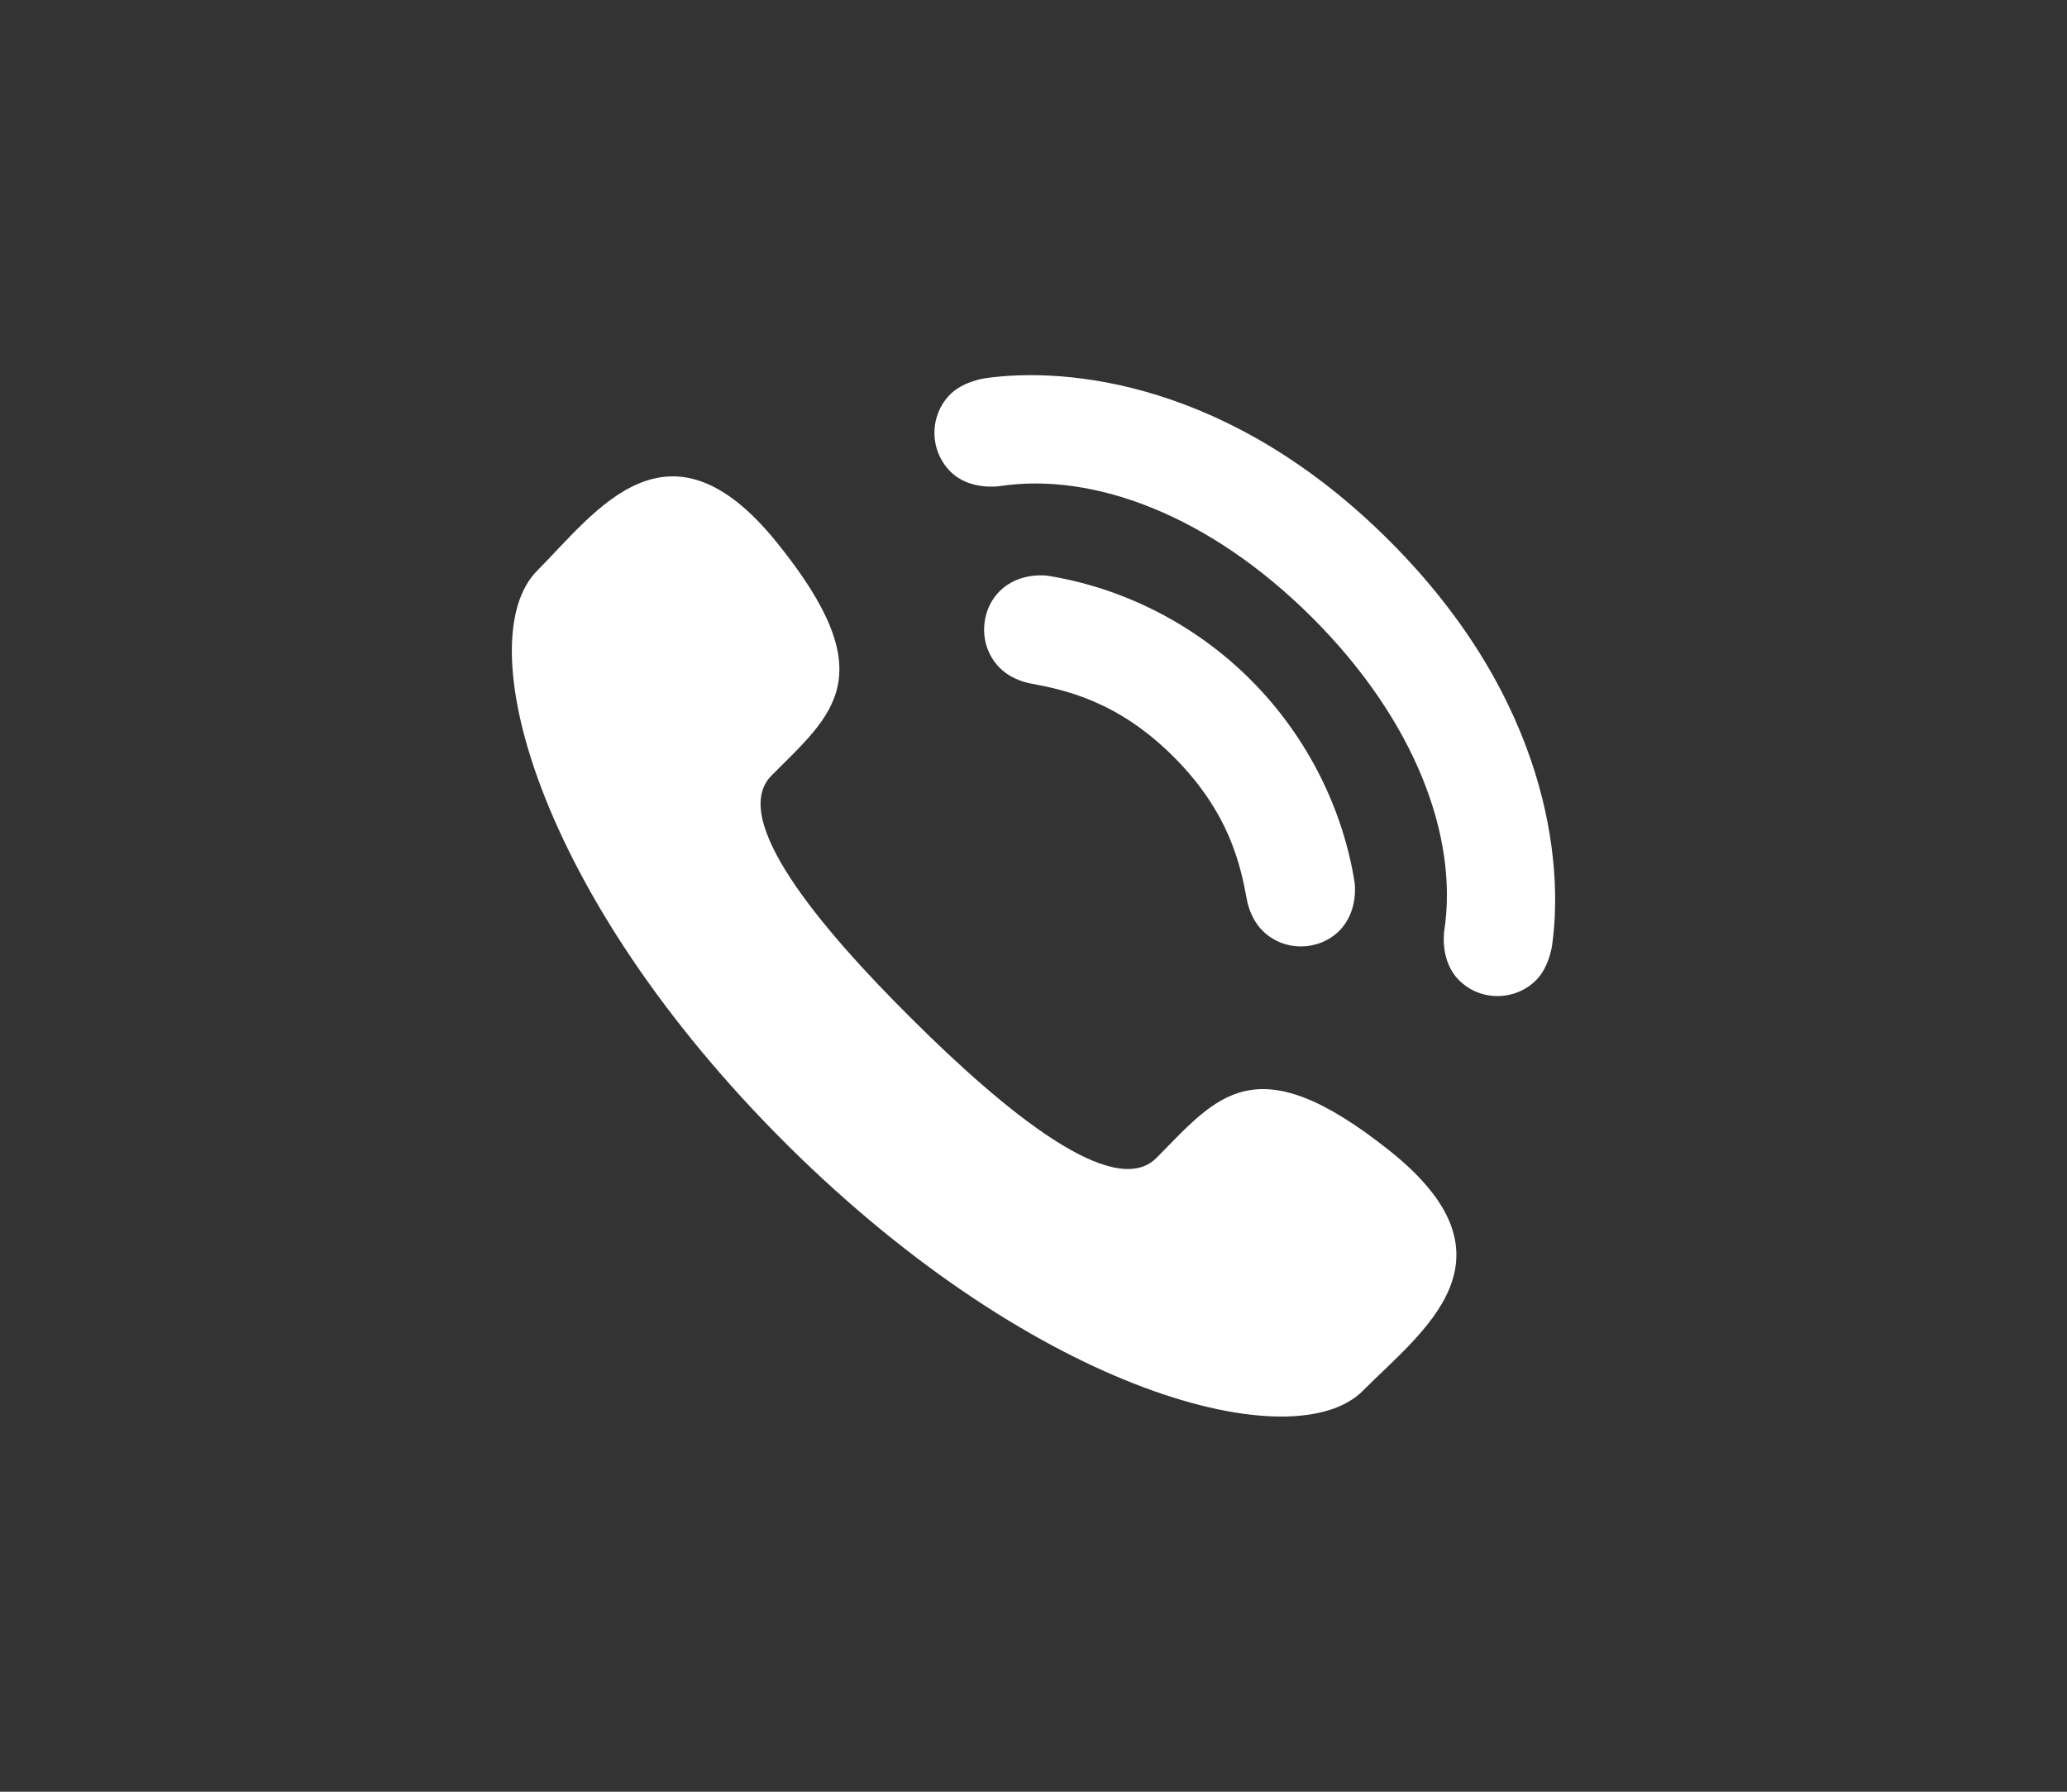 <?xml version="1.0" encoding="utf-8"?>
<!-- Generator: Adobe Illustrator 15.0.0, SVG Export Plug-In . SVG Version: 6.00 Build 0)  -->
<!DOCTYPE svg PUBLIC "-//W3C//DTD SVG 1.1//EN" "http://www.w3.org/Graphics/SVG/1.1/DTD/svg11.dtd">
<svg version="1.1" id="Capa_1" xmlns="http://www.w3.org/2000/svg" xmlns:xlink="http://www.w3.org/1999/xlink" x="0px" y="0px"
	 width="30px" height="26px" viewBox="0 0 30 26" enable-background="new 0 0 30 26" xml:space="preserve">
<rect x="0" y="0" width="30" height="26" fill="#333333" stroke="none"/>
<g>
	<path fill="#FFFFFF" d="M13.237,14.788c1.355,1.349,2.93,2.636,3.547,2.015c0.883-0.891,1.428-1.665,3.389-0.101
		s0.465,2.617-0.393,3.48c-0.988,0.995-4.688,0.069-8.355-3.569C7.761,12.972,6.806,9.28,7.794,8.284
		c0.857-0.862,1.898-2.368,3.477-0.417c1.578,1.949,0.809,2.498-0.074,3.388C10.579,11.876,11.878,13.439,13.237,14.788z
		 M15.206,8.355c0,0-0.41-0.064-0.697,0.224c-0.295,0.294-0.309,0.804,0.004,1.115c0.184,0.184,0.441,0.223,0.441,0.223
		c0.506,0.095,1.27,0.256,2.08,1.065c0.811,0.811,0.971,1.573,1.064,2.079c0,0,0.041,0.26,0.225,0.443
		c0.311,0.312,0.818,0.299,1.115,0.003c0.285-0.287,0.223-0.697,0.223-0.697c-0.16-1.023-0.656-2.093-1.51-2.946
		C17.3,9.012,16.229,8.517,15.206,8.355z M19.05,8.967c1.486,1.486,2.119,3.172,1.912,4.539c0,0-0.07,0.434,0.213,0.717
		c0.316,0.317,0.822,0.299,1.119,0.001c0.191-0.191,0.232-0.502,0.232-0.502c0.17-1.182-0.043-3.558-2.359-5.873
		c-2.316-2.316-4.691-2.53-5.871-2.36c0,0-0.313,0.042-0.504,0.233c-0.299,0.298-0.314,0.802,0.002,1.121
		c0.283,0.282,0.717,0.211,0.717,0.211C15.876,6.847,17.563,7.481,19.05,8.967z"/>
</g>
</svg>
